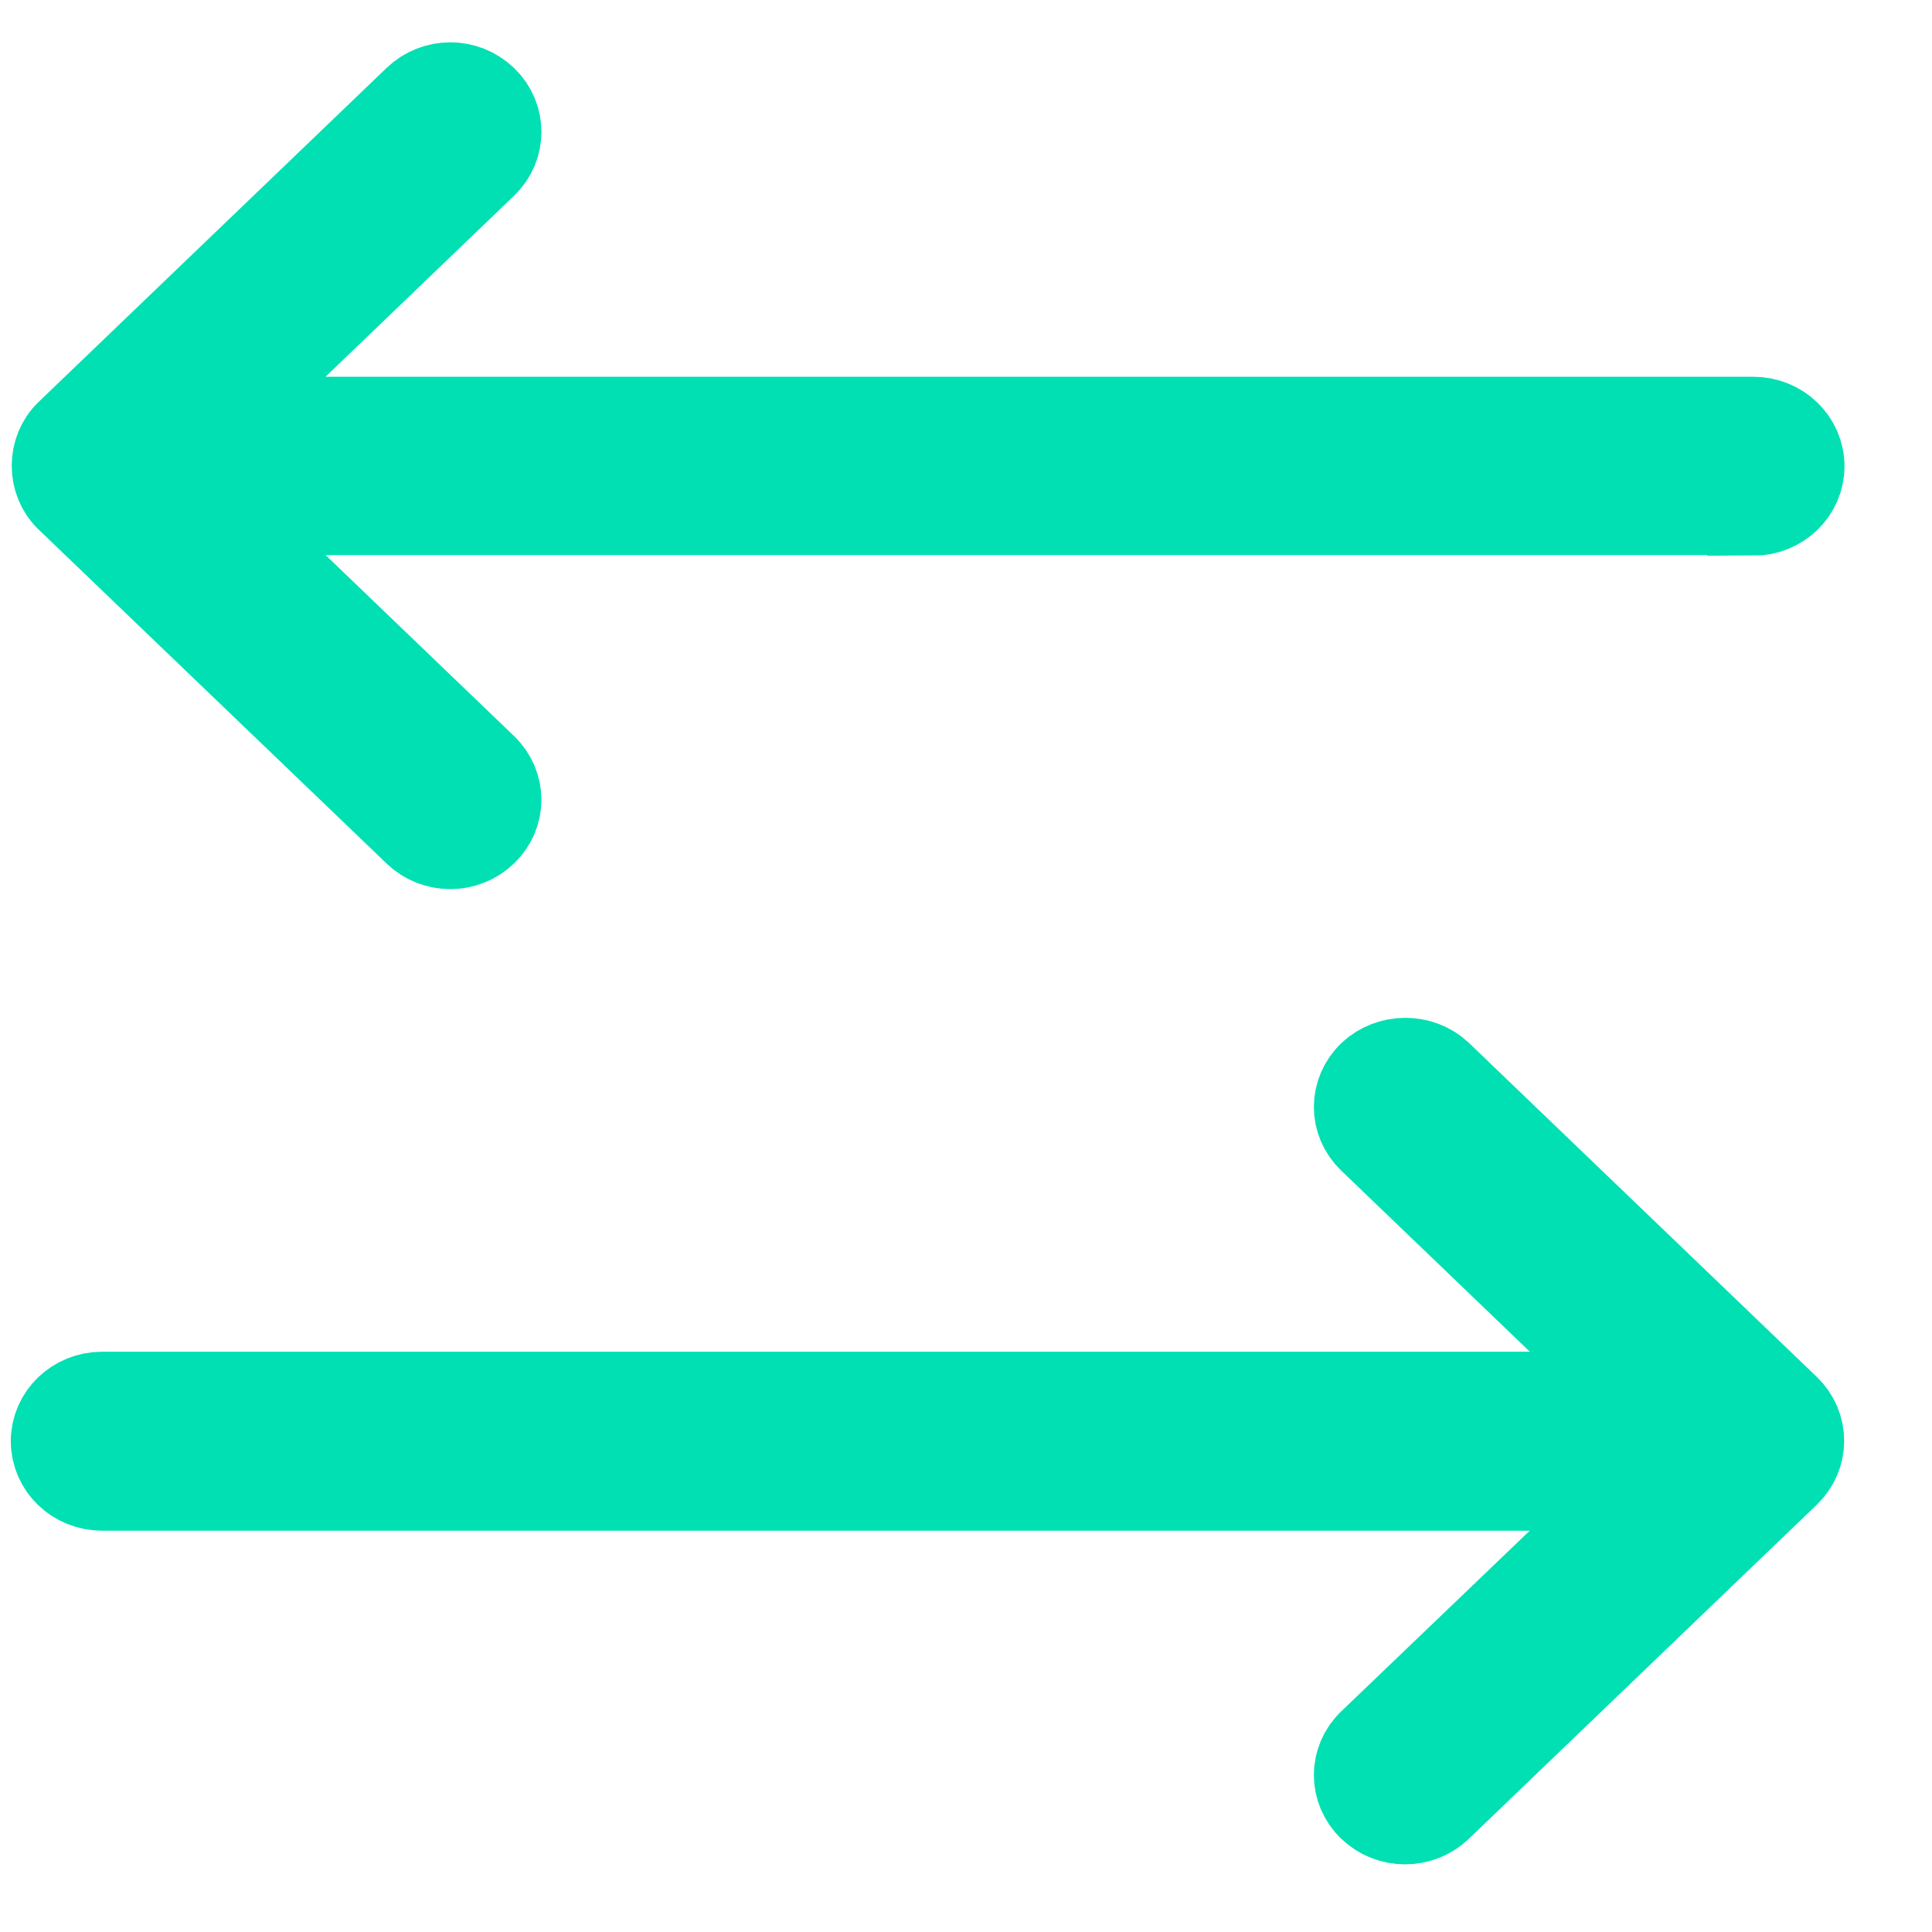 <?xml version="1.0" encoding="UTF-8"?>
<svg width="17px" height="17px" viewBox="0 0 17 17" version="1.1" xmlns="http://www.w3.org/2000/svg" xmlns:xlink="http://www.w3.org/1999/xlink">
    <!-- Generator: Sketch 58 (84663) - https://sketch.com -->
    <title>Icons/24/Setting Copy</title>
    <desc>Created with Sketch.</desc>
    <g id="Two-Euro" stroke="none" stroke-width="1" fill="none" fill-rule="evenodd">
        <g id="4" transform="translate(-179, -248)" fill="#3EDBB5" stroke="#00E0B3">
            <g id="Group-6" transform="translate(19, 237)">
                <g id="Icons/Outline/Switch-Copy" transform="translate(156.5, 7)">
                    <g id="Group" transform="translate(12, 12) rotate(-90) translate(-12, -12) translate(4, 4)">
                        <path d="M11.515,14.927 C11.515,15.147 11.686,15.325 11.897,15.325 C12.109,15.325 12.28,15.147 12.28,14.927 L12.28,1.358 L14.569,3.742 C14.644,3.82 14.74,3.859 14.84,3.859 C14.939,3.859 15.036,3.82 15.11,3.742 C15.26,3.587 15.26,3.337 15.11,3.182 L12.171,0.12 C12.028,-0.029 11.776,-0.029 11.633,0.12 L8.694,3.182 C8.544,3.337 8.544,3.587 8.694,3.742 C8.843,3.898 9.082,3.898 9.232,3.742 L11.521,1.358 L11.521,14.927 L11.515,14.927 Z" id="Path" stroke-width="0.81" fill-rule="nonzero"></path>
                        <path d="M6.529,11.583 C6.379,11.427 6.14,11.427 5.991,11.583 L3.701,13.968 L3.701,0.399 C3.701,0.178 3.53,-7.99360578e-15 3.319,-7.99360578e-15 C3.107,-7.99360578e-15 2.936,0.178 2.936,0.399 L2.936,13.968 L0.65,11.583 C0.501,11.427 0.261,11.427 0.112,11.583 C-0.037,11.739 -0.037,11.988 0.112,12.144 L3.051,15.205 C3.126,15.283 3.222,15.322 3.322,15.322 C3.421,15.322 3.518,15.283 3.593,15.205 L6.532,12.144 C6.675,11.991 6.675,11.739 6.529,11.583 Z" id="Path" stroke-width="0.81" fill-rule="nonzero"></path>
                    </g>
                </g>
            </g>
        </g>
    </g>
</svg>